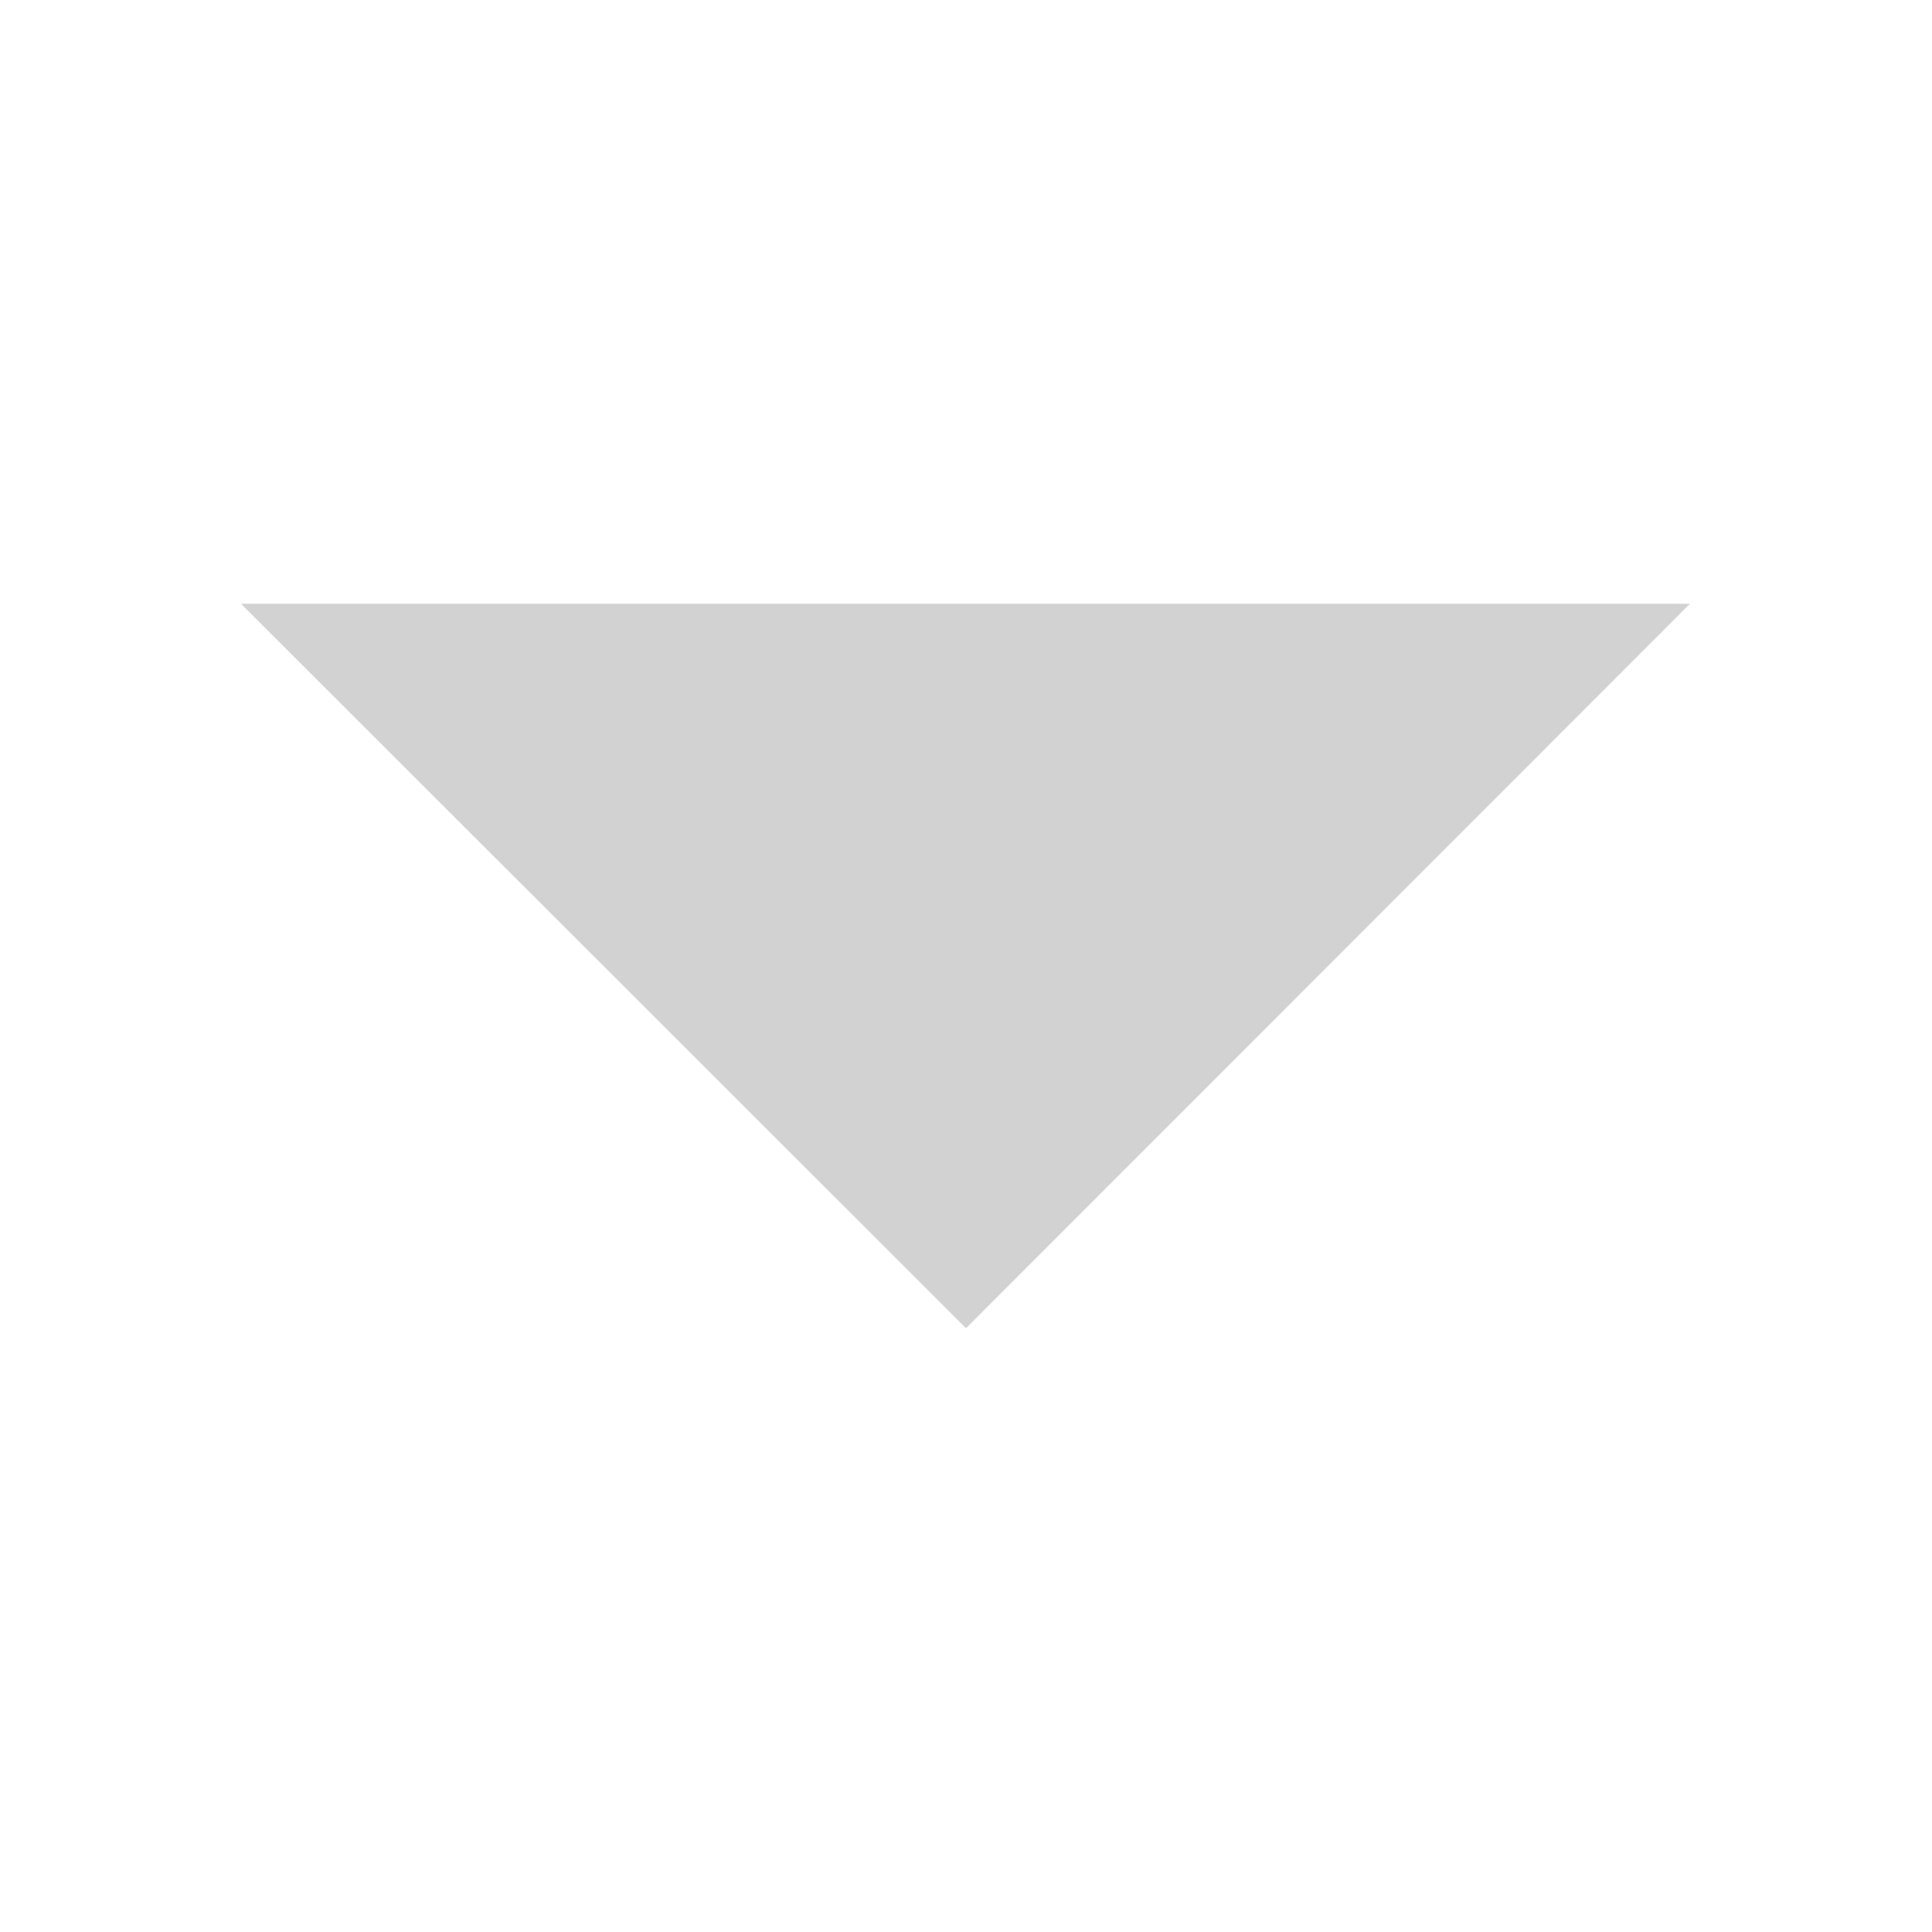<?xml version="1.0" encoding="UTF-8"?>
<svg height="16px" viewBox="0 0 16 16" width="16px" xmlns="http://www.w3.org/2000/svg">
    <path d="m 13.996 5 l -5.996 6 l -6.004 -6 z m 0 0" fill="#d2d2d2"/>
</svg>

